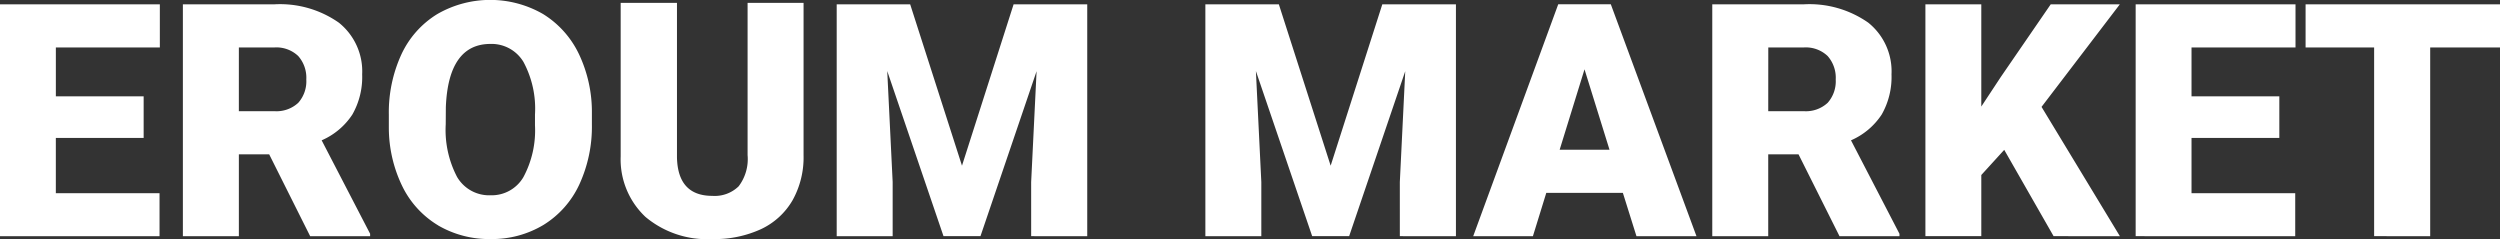 <svg xmlns="http://www.w3.org/2000/svg" width="209.156" height="20" viewBox="0 0 209.156 20">
  <rect x="0" y="0" width="209.156" height="20" fill="#333333" stroke="none"/>
  <path id="Path_2" data-name="Path 2" d="M54.009,18.153a6.6,6.6,0,0,1-2.082-5.061V.241h4.71V13.186q.08,3.2,2.961,3.2a2.861,2.861,0,0,0,2.2-.8,3.766,3.766,0,0,0,.747-2.611V.241h4.683V13a7.351,7.351,0,0,1-.921,3.755,5.972,5.972,0,0,1-2.642,2.417A9.274,9.274,0,0,1,59.6,20,8.022,8.022,0,0,1,54.009,18.153Zm-17.358.7a7.817,7.817,0,0,1-2.993-3.269,11.217,11.217,0,0,1-1.127-4.88v-1.1a11.607,11.607,0,0,1,1.047-5.046,7.8,7.8,0,0,1,3-3.376,8.861,8.861,0,0,1,8.847-.013,7.957,7.957,0,0,1,3.007,3.349A11.284,11.284,0,0,1,49.519,9.5v.9a11.56,11.56,0,0,1-1.054,5.04,7.833,7.833,0,0,1-2.993,3.376A8.361,8.361,0,0,1,41.051,20,8.464,8.464,0,0,1,36.651,18.857ZM37.3,8.97,37.291,10.4a8.477,8.477,0,0,0,.947,4.4,3.108,3.108,0,0,0,2.813,1.537,3.073,3.073,0,0,0,2.734-1.51,8.252,8.252,0,0,0,.973-4.345v-.9a8.249,8.249,0,0,0-.967-4.406,3.111,3.111,0,0,0-2.767-1.5C38.688,3.677,37.436,5.458,37.3,8.97ZM147.935,19.76h-4.682V.362H150.9a8.571,8.571,0,0,1,5.4,1.532,5.213,5.213,0,0,1,1.948,4.33,6.335,6.335,0,0,1-.821,3.358,5.862,5.862,0,0,1-2.568,2.158l4.055,7.82v.2l-5.017,0-3.428-6.848h-2.535V19.76h0Zm0-10.459H150.9a2.679,2.679,0,0,0,2.008-.7,2.715,2.715,0,0,0,.673-1.952,2.736,2.736,0,0,0-.68-1.965,2.65,2.65,0,0,0-2-.713h-2.962ZM19.983,19.76H15.3V.362h7.645a8.569,8.569,0,0,1,5.4,1.532A5.213,5.213,0,0,1,30.3,6.224a6.335,6.335,0,0,1-.821,3.358,5.852,5.852,0,0,1-2.568,2.158l4.055,7.82v.2l-5.017,0-3.428-6.848H19.984V19.76h0Zm0-10.459h2.962a2.677,2.677,0,0,0,2.008-.7,2.711,2.711,0,0,0,.673-1.952,2.736,2.736,0,0,0-.68-1.965,2.647,2.647,0,0,0-2-.713H19.984Zm115.79,6.835h-6.407l-1.119,3.623h-4.995l7.113-19.4h4.4l7.166,19.4-5.021,0Zm-5.288-3.611h4.17L132.564,5.8Zm68.14,7.233V3.972h-5.734V.362h16.265v3.61h-5.84V19.759Zm-19.951,0V.362h13.374v3.61h-8.7V8.062h7.346v3.477h-7.346v4.623h8.676v3.6Zm-6.866,0-4.13-7.221-1.918,2.105v5.116h-4.676V.362h4.676V8.915l1.625-2.465L171.568.362h5.782L170.8,8.942l6.554,10.817Zm-54.695,0V15.23l.453-9.273-4.693,13.8h-3.094L105.071,5.944l.454,9.286v4.529h-4.681V.362h6.148l4.334,13.5,4.321-13.5h6.16v19.4Zm-30.844,0V15.23l.454-9.273-4.694,13.8H78.935L74.228,5.944l.454,9.286v4.529H70V.362h6.148l4.334,13.5L84.8.362h6.161v19.4ZM0,19.759V.362H13.373v3.61h-8.7V8.062h7.345v3.477H4.671v4.623h8.676v3.6Z" fill="#fff"/>
</svg>
